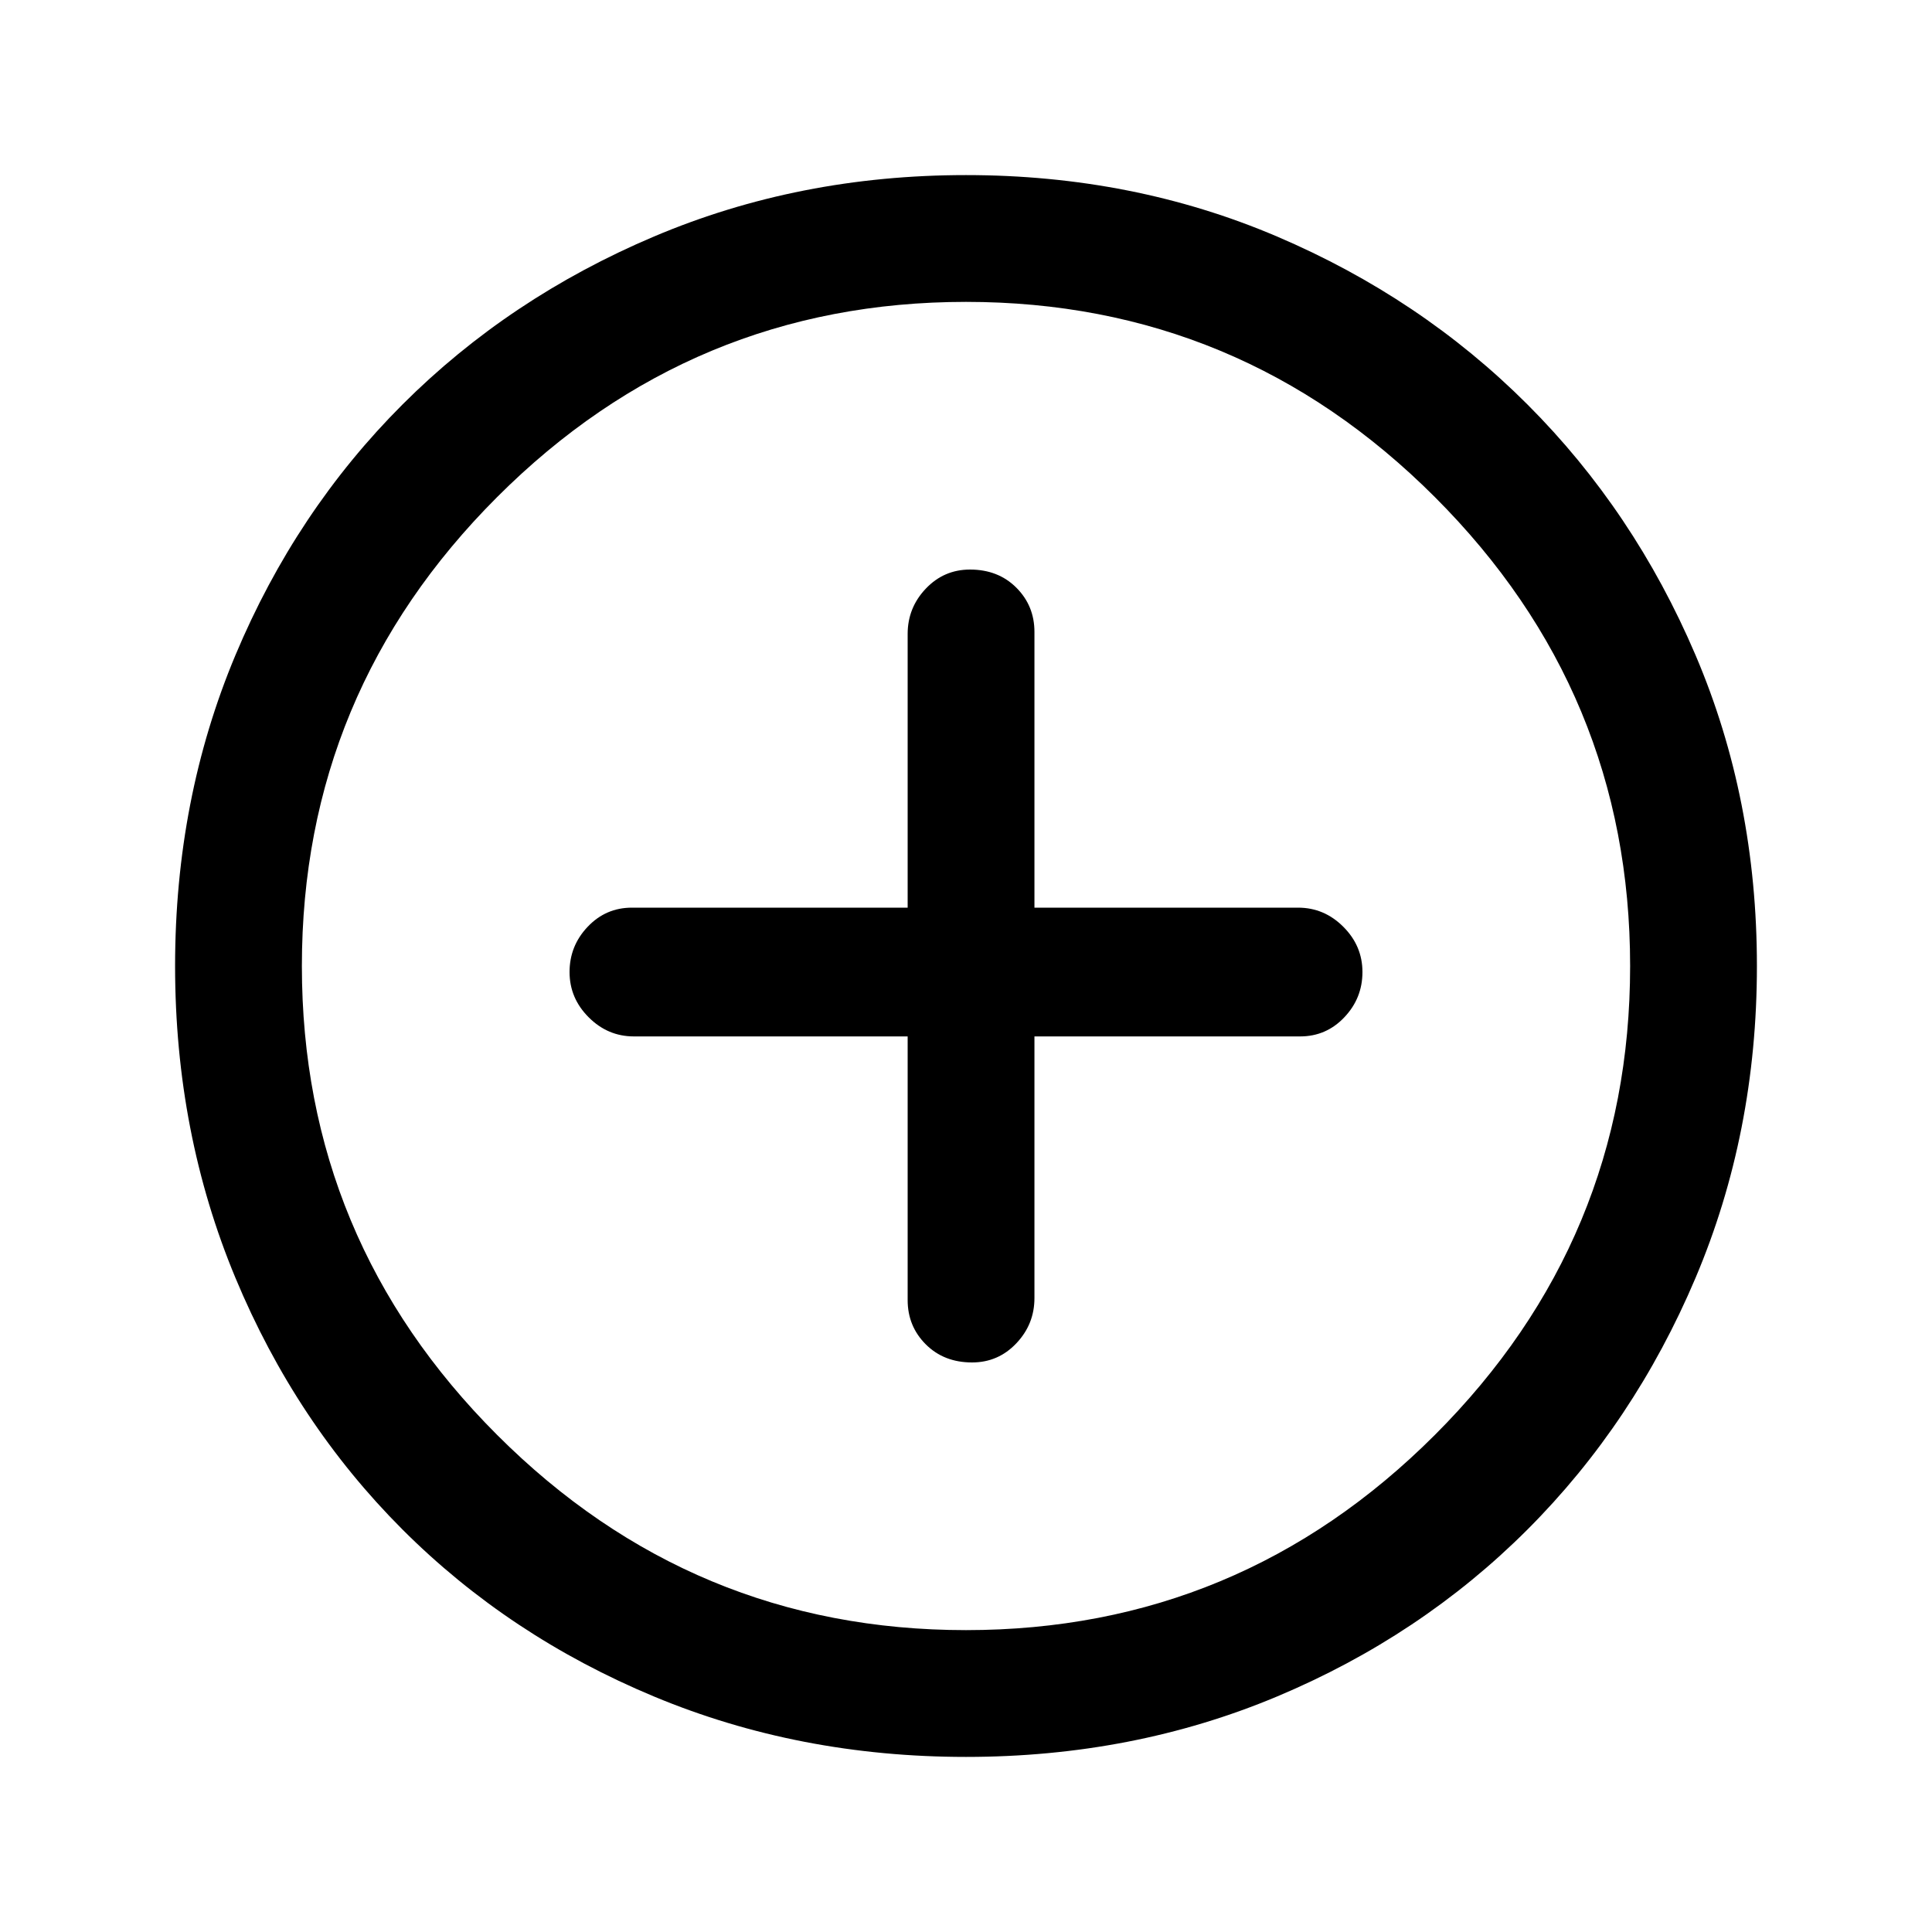 <svg xmlns="http://www.w3.org/2000/svg" height="40" width="40"><path d="M20.125 28.208q.542 0 .917-.396.375-.395.375-.937v-5.417h5.5q.541 0 .916-.396.375-.395.375-.937t-.396-.937q-.395-.396-.937-.396h-5.458v-5.709q0-.541-.375-.916t-.959-.375q-.541 0-.916.396-.375.395-.375.937v5.667h-5.709q-.541 0-.916.396-.375.395-.375.937t.396.937q.395.396.937.396h5.667v5.459q0 .541.375.916t.958.375ZM20 36.375q-3.458 0-6.458-1.25t-5.209-3.458q-2.208-2.209-3.458-5.209-1.25-3-1.25-6.458t1.25-6.437q1.25-2.98 3.458-5.188 2.209-2.208 5.209-3.479 3-1.271 6.458-1.271t6.438 1.271q2.979 1.271 5.187 3.479t3.479 5.188q1.271 2.979 1.271 6.437t-1.271 6.458q-1.271 3-3.479 5.209-2.208 2.208-5.187 3.458-2.98 1.25-6.438 1.25ZM20 20Zm0 13.75q5.667 0 9.708-4.042Q33.75 25.667 33.75 20t-4.042-9.708Q25.667 6.25 20 6.25t-9.708 4.042Q6.25 14.333 6.25 20t4.042 9.708Q14.333 33.75 20 33.75Z"/></svg>